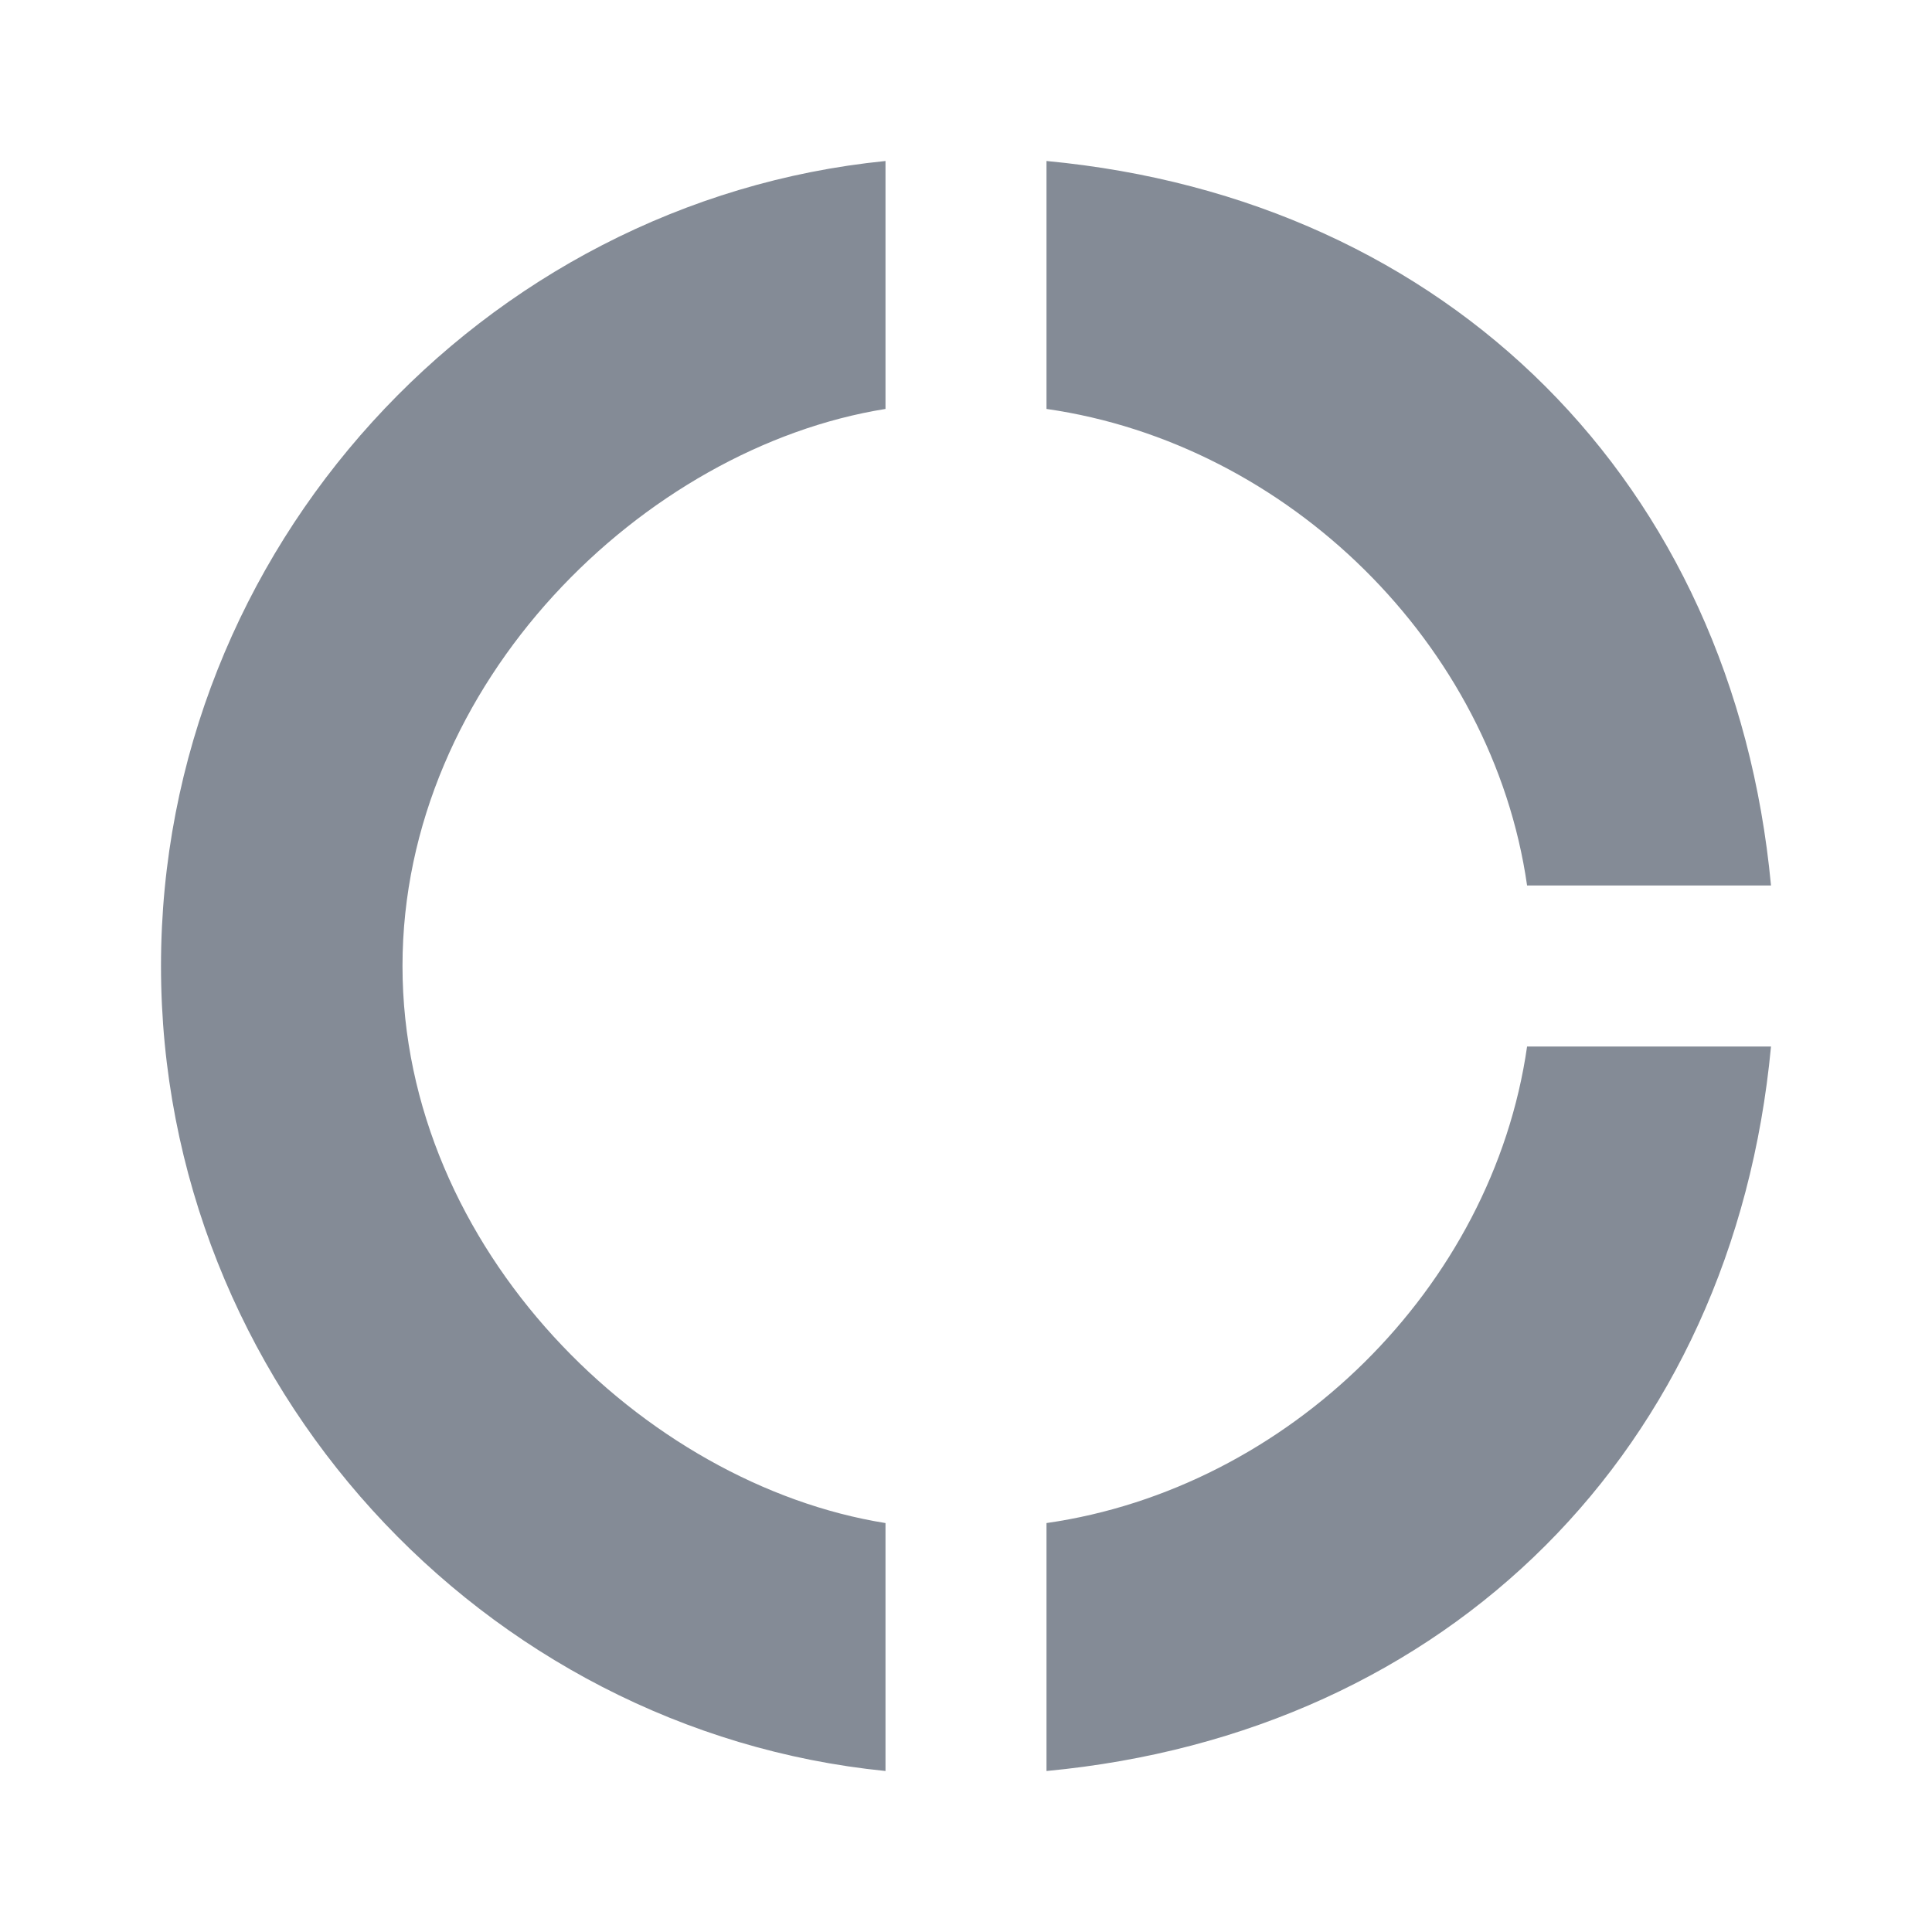 <svg width="24" height="24" viewBox="0 0 24 24" fill="none" xmlns="http://www.w3.org/2000/svg">
  <path
    d="M11 5.08V2C6 2.5 2 6.81 2 12C2 17.19 6 21.5 11 22V18.92C8 18.44 5 15.52 5 12C5 8.48 8 5.56 11 5.08ZM18.97 11H22C21.53 6 18 2.47 13 2V5.08C16 5.51 18.54 8 18.97 11ZM13 18.92V22C18 21.53 21.53 18 22 13H18.97C18.54 16 16 18.49 13 18.92Z"
    fill="#848B96"/>
</svg>
